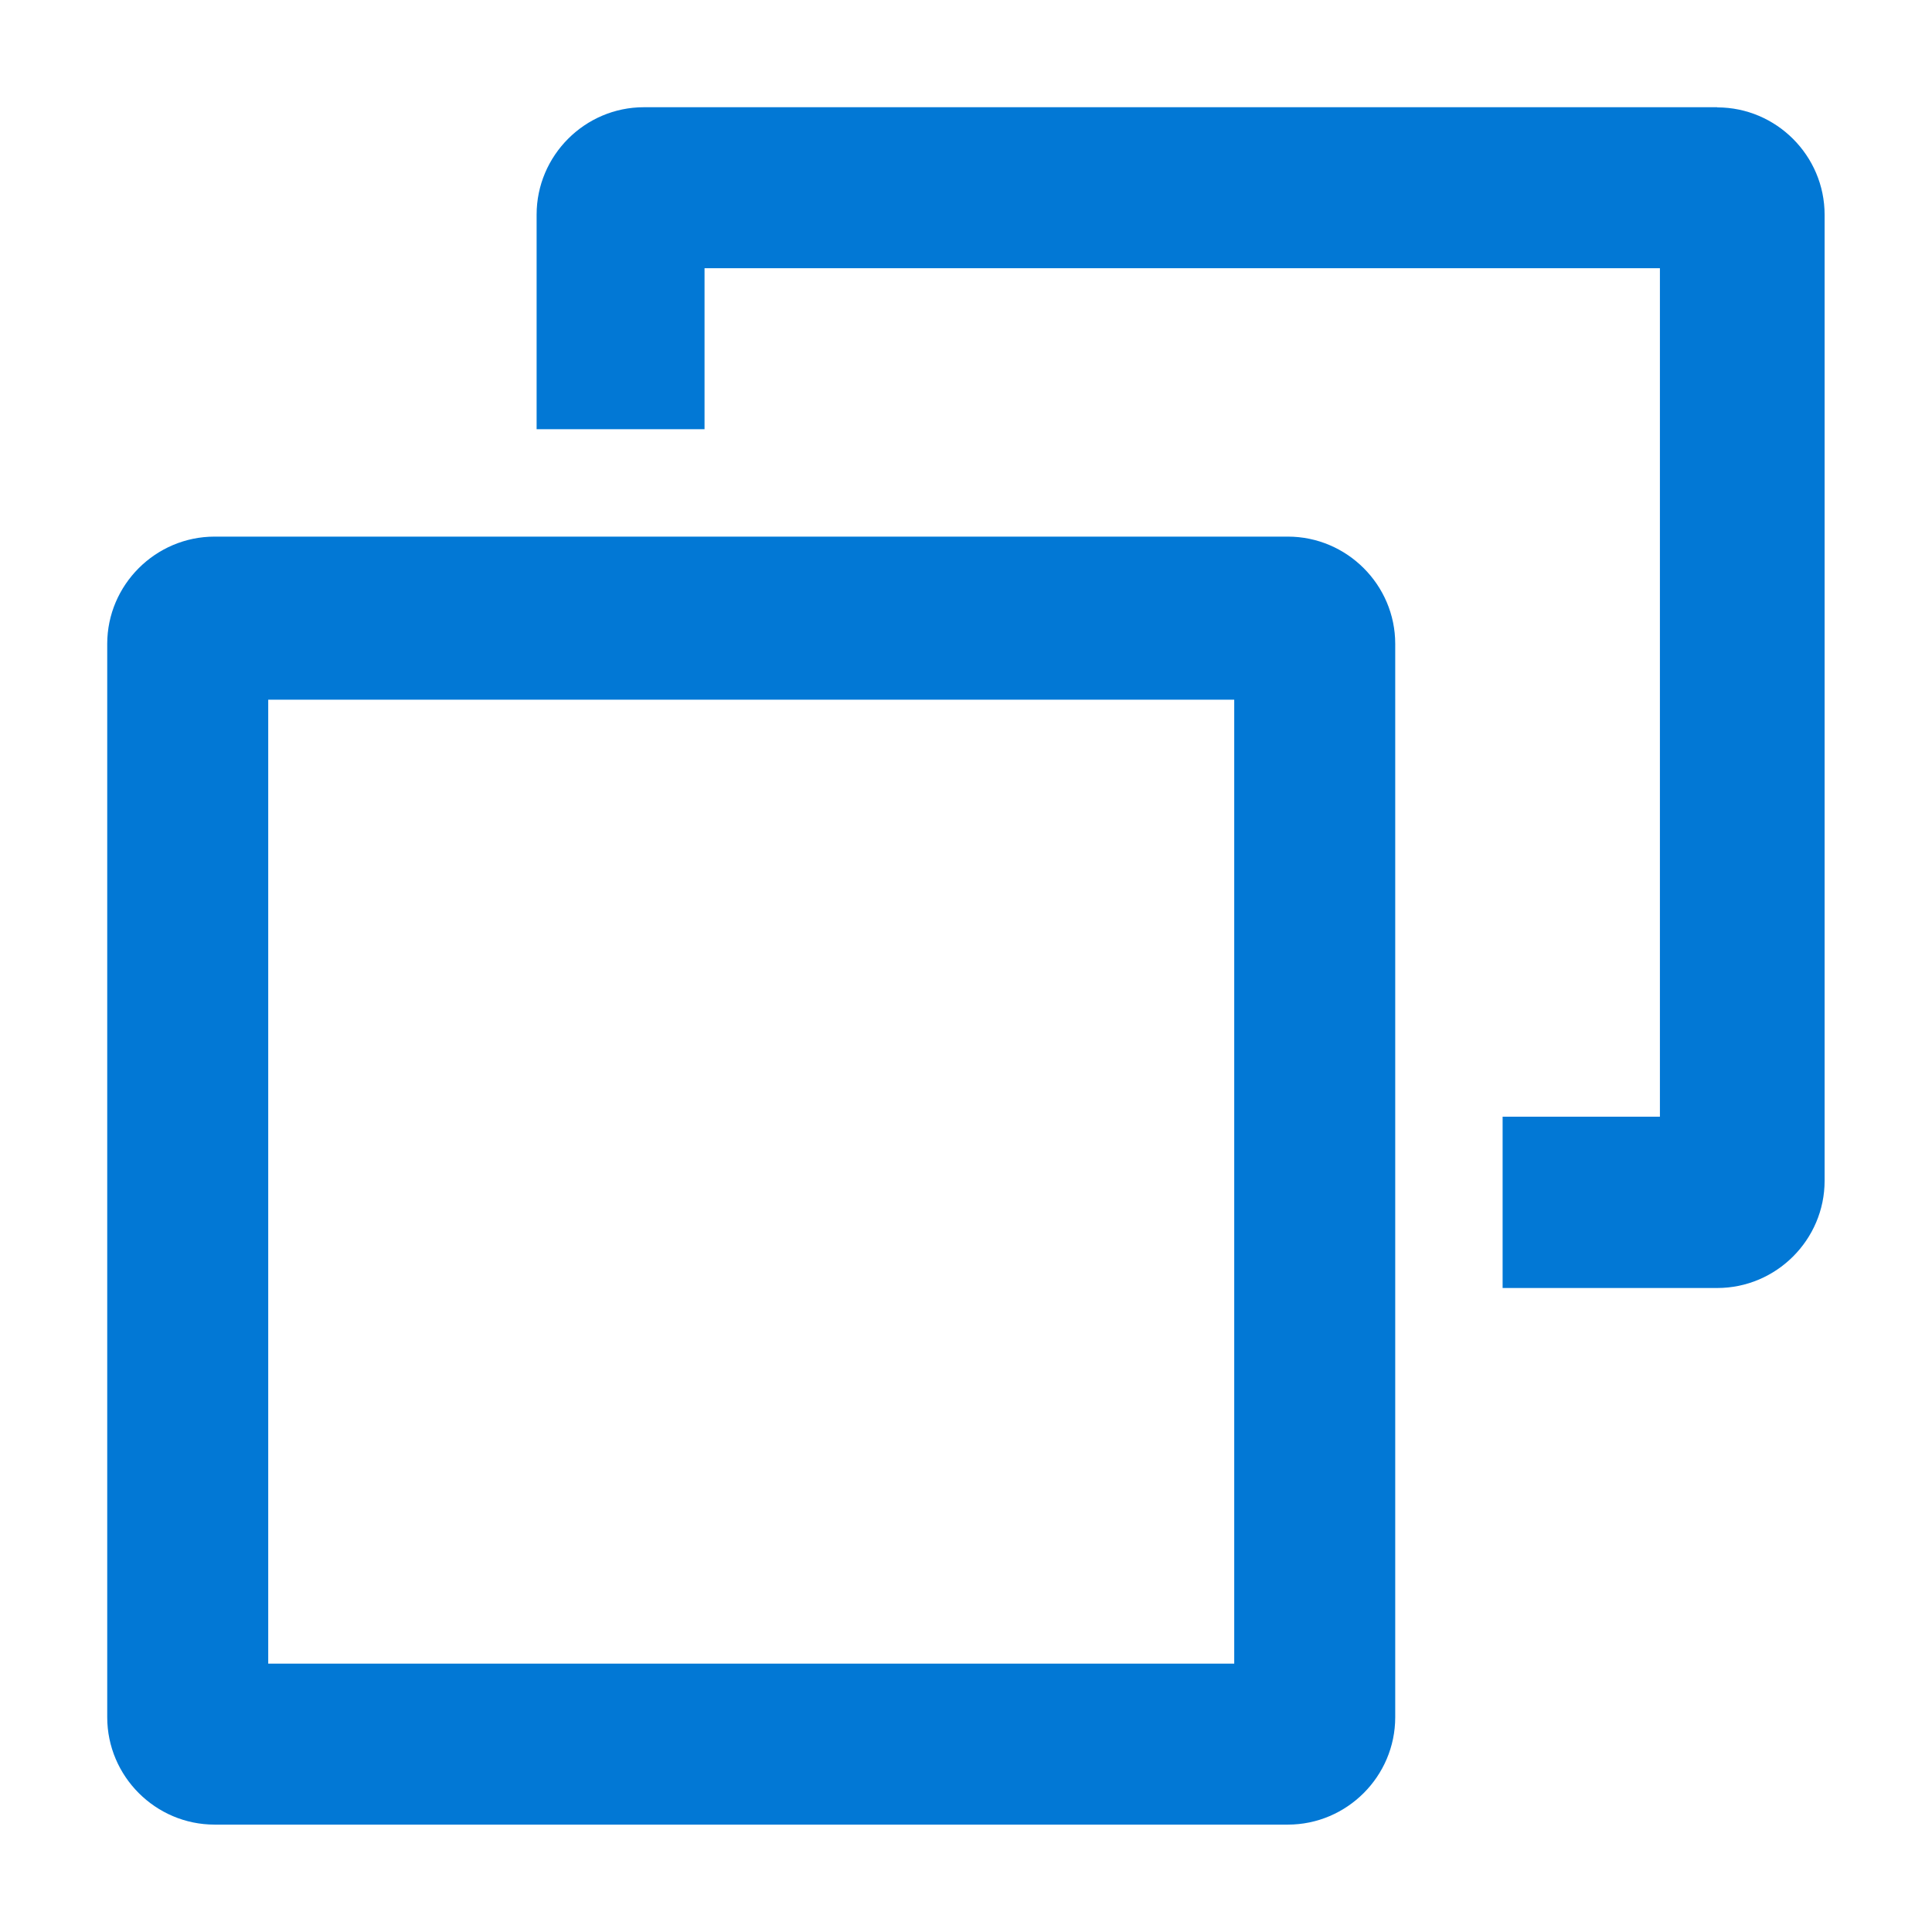 <svg width="12" height="12" fill="none" xmlns="http://www.w3.org/2000/svg"><path fill-rule="evenodd" clip-rule="evenodd" d="M10.666.666H3.999c-.366 0-.666.3-.666.667v1.333h1.043v-1h5.934v5.27h-.977V8h1.333c.367 0 .667-.3.667-.666v-6c0-.367-.3-.667-.667-.667ZM7.999 3.333H1.333c-.367 0-.667.3-.667.666v6.667c0 .367.3.667.667.667h6.666c.367 0 .667-.3.667-.667V3.999c0-.366-.3-.666-.667-.666Zm-.333 7h-6V4.346h6v5.987Z" fill="#0278D5"/></svg>